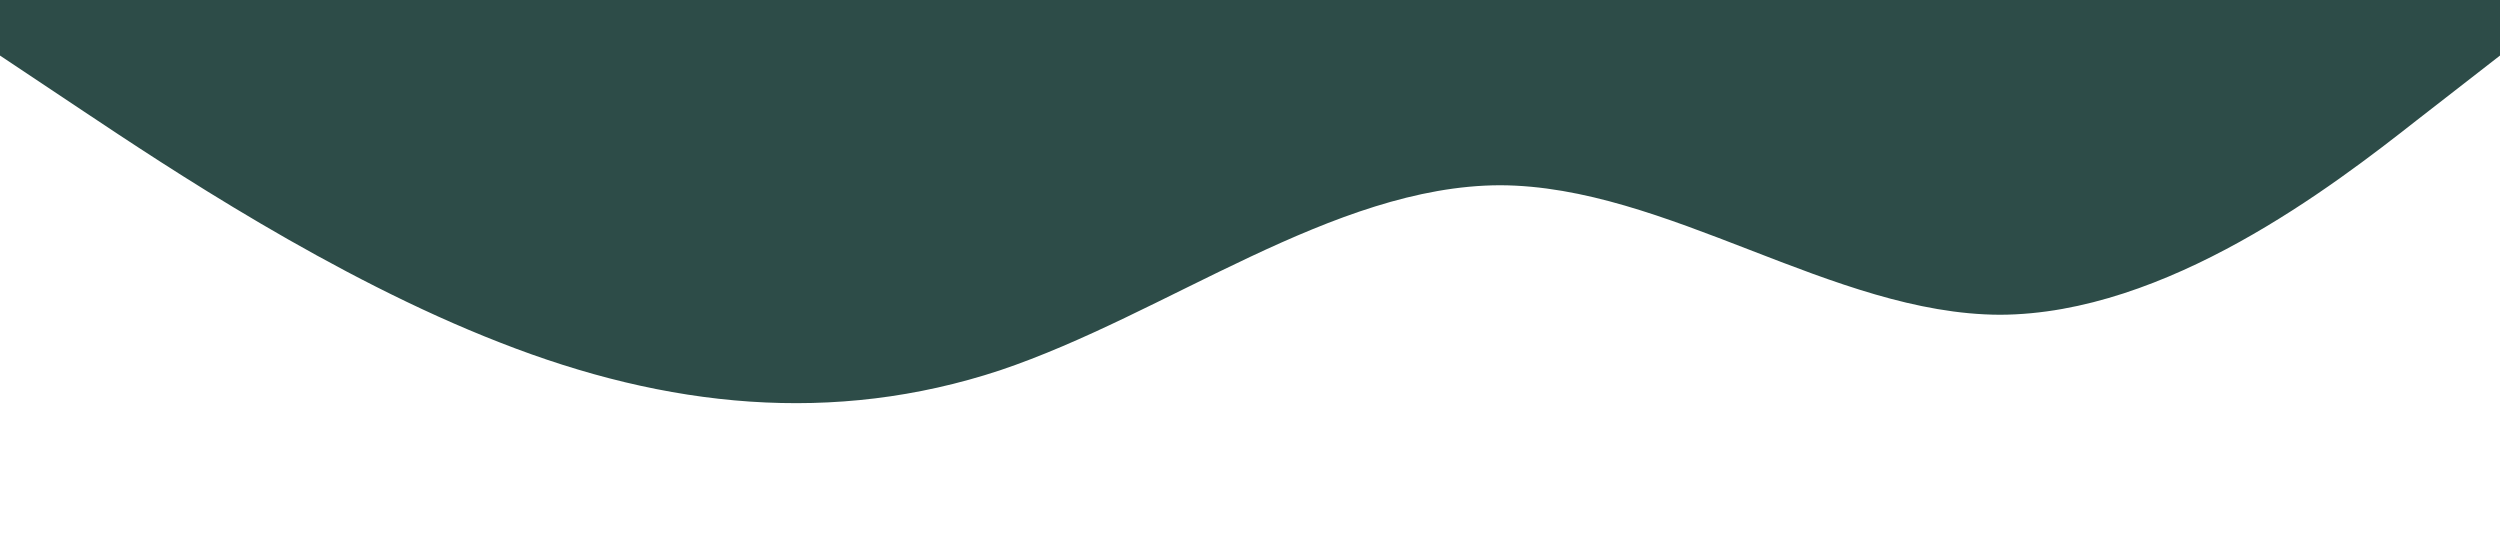 <?xml version="1.0" standalone="no"?><svg xmlns="http://www.w3.org/2000/svg" viewBox="0 0 1440 320"><path fill="#2D4C48" fill-opacity="1" d="M0,32L48,64C96,96,192,160,288,197.3C384,235,480,245,576,213.3C672,181,768,107,864,106.7C960,107,1056,181,1152,181.3C1248,181,1344,107,1392,69.3L1440,32L1440,0L1392,0C1344,0,1248,0,1152,0C1056,0,960,0,864,0C768,0,672,0,576,0C480,0,384,0,288,0C192,0,96,0,48,0L0,0Z"></path></svg>